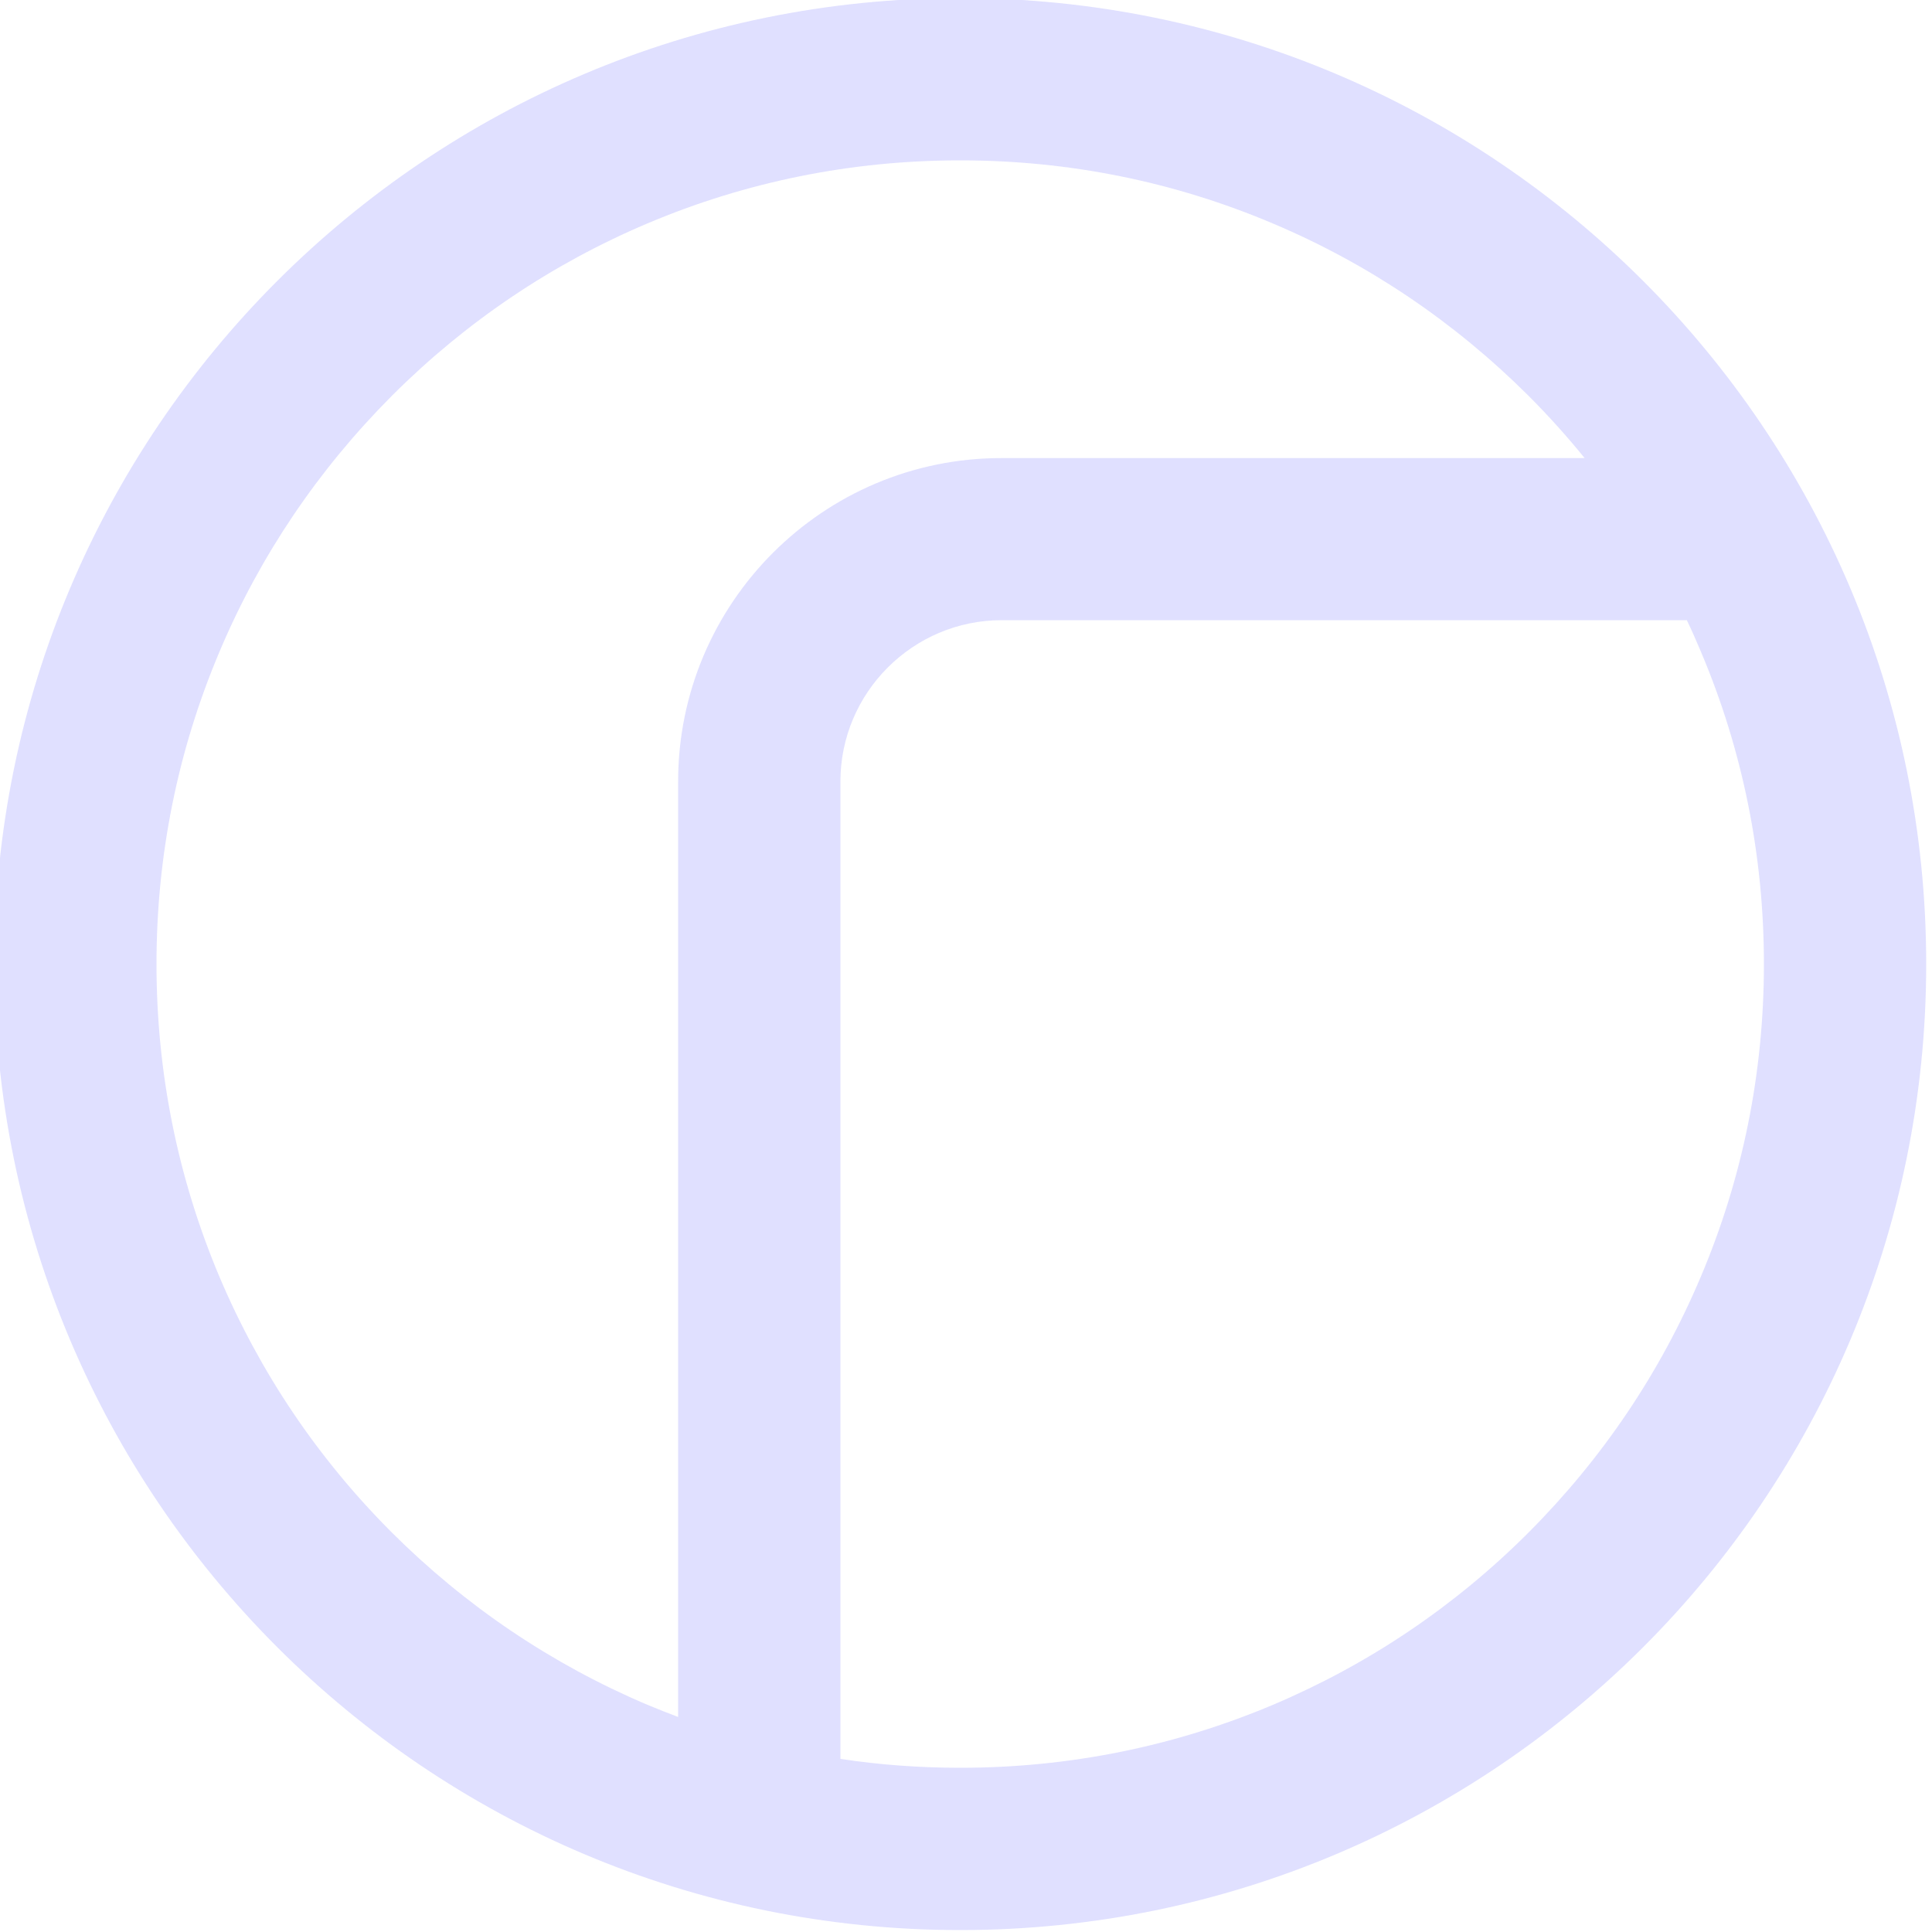 <svg width="20" height="20" viewBox="0 0 20 20" fill="none" xmlns="http://www.w3.org/2000/svg">
<g clip-path="url(#clip0)">
<path d="M9.94 -0.02C4.418 -0.02 -0.06 4.458 -0.06 9.98C-0.06 15.502 4.418 19.98 9.94 19.98C15.462 19.98 19.94 15.502 19.94 9.98C19.94 4.458 15.462 -0.02 9.94 -0.02ZM4.056 15.864C3.292 15.1 2.692 14.21 2.272 13.218C1.84 12.194 1.62 11.104 1.62 9.98C1.62 8.856 1.84 7.766 2.274 6.742C2.692 5.752 3.294 4.862 4.058 4.096C4.822 3.332 5.712 2.732 6.704 2.312C7.726 1.88 8.816 1.66 9.94 1.66C11.064 1.66 12.154 1.88 13.178 2.314C14.168 2.732 15.058 3.334 15.824 4.098C16.03 4.304 16.222 4.518 16.404 4.742H10.37C8.522 4.74 7.02 6.242 7.02 8.09V17.774C6.914 17.734 6.808 17.692 6.702 17.648C5.712 17.228 4.822 16.628 4.056 15.864ZM15.824 15.864C15.06 16.628 14.17 17.228 13.178 17.648C12.154 18.08 11.064 18.3 9.94 18.3C9.522 18.3 9.108 18.27 8.7 18.208V8.09C8.7 7.17 9.45 6.42 10.37 6.42H17.46V6.416C17.512 6.524 17.56 6.632 17.606 6.742C18.04 7.766 18.26 8.856 18.26 9.98C18.26 11.104 18.04 12.194 17.606 13.218C17.188 14.208 16.588 15.098 15.824 15.864Z" fill="#E0E0FF"/>
</g>
<defs>
<clipPath id="clip0">
<rect width="20" height="20" fill="white"/>
</clipPath>
</defs>
</svg>
